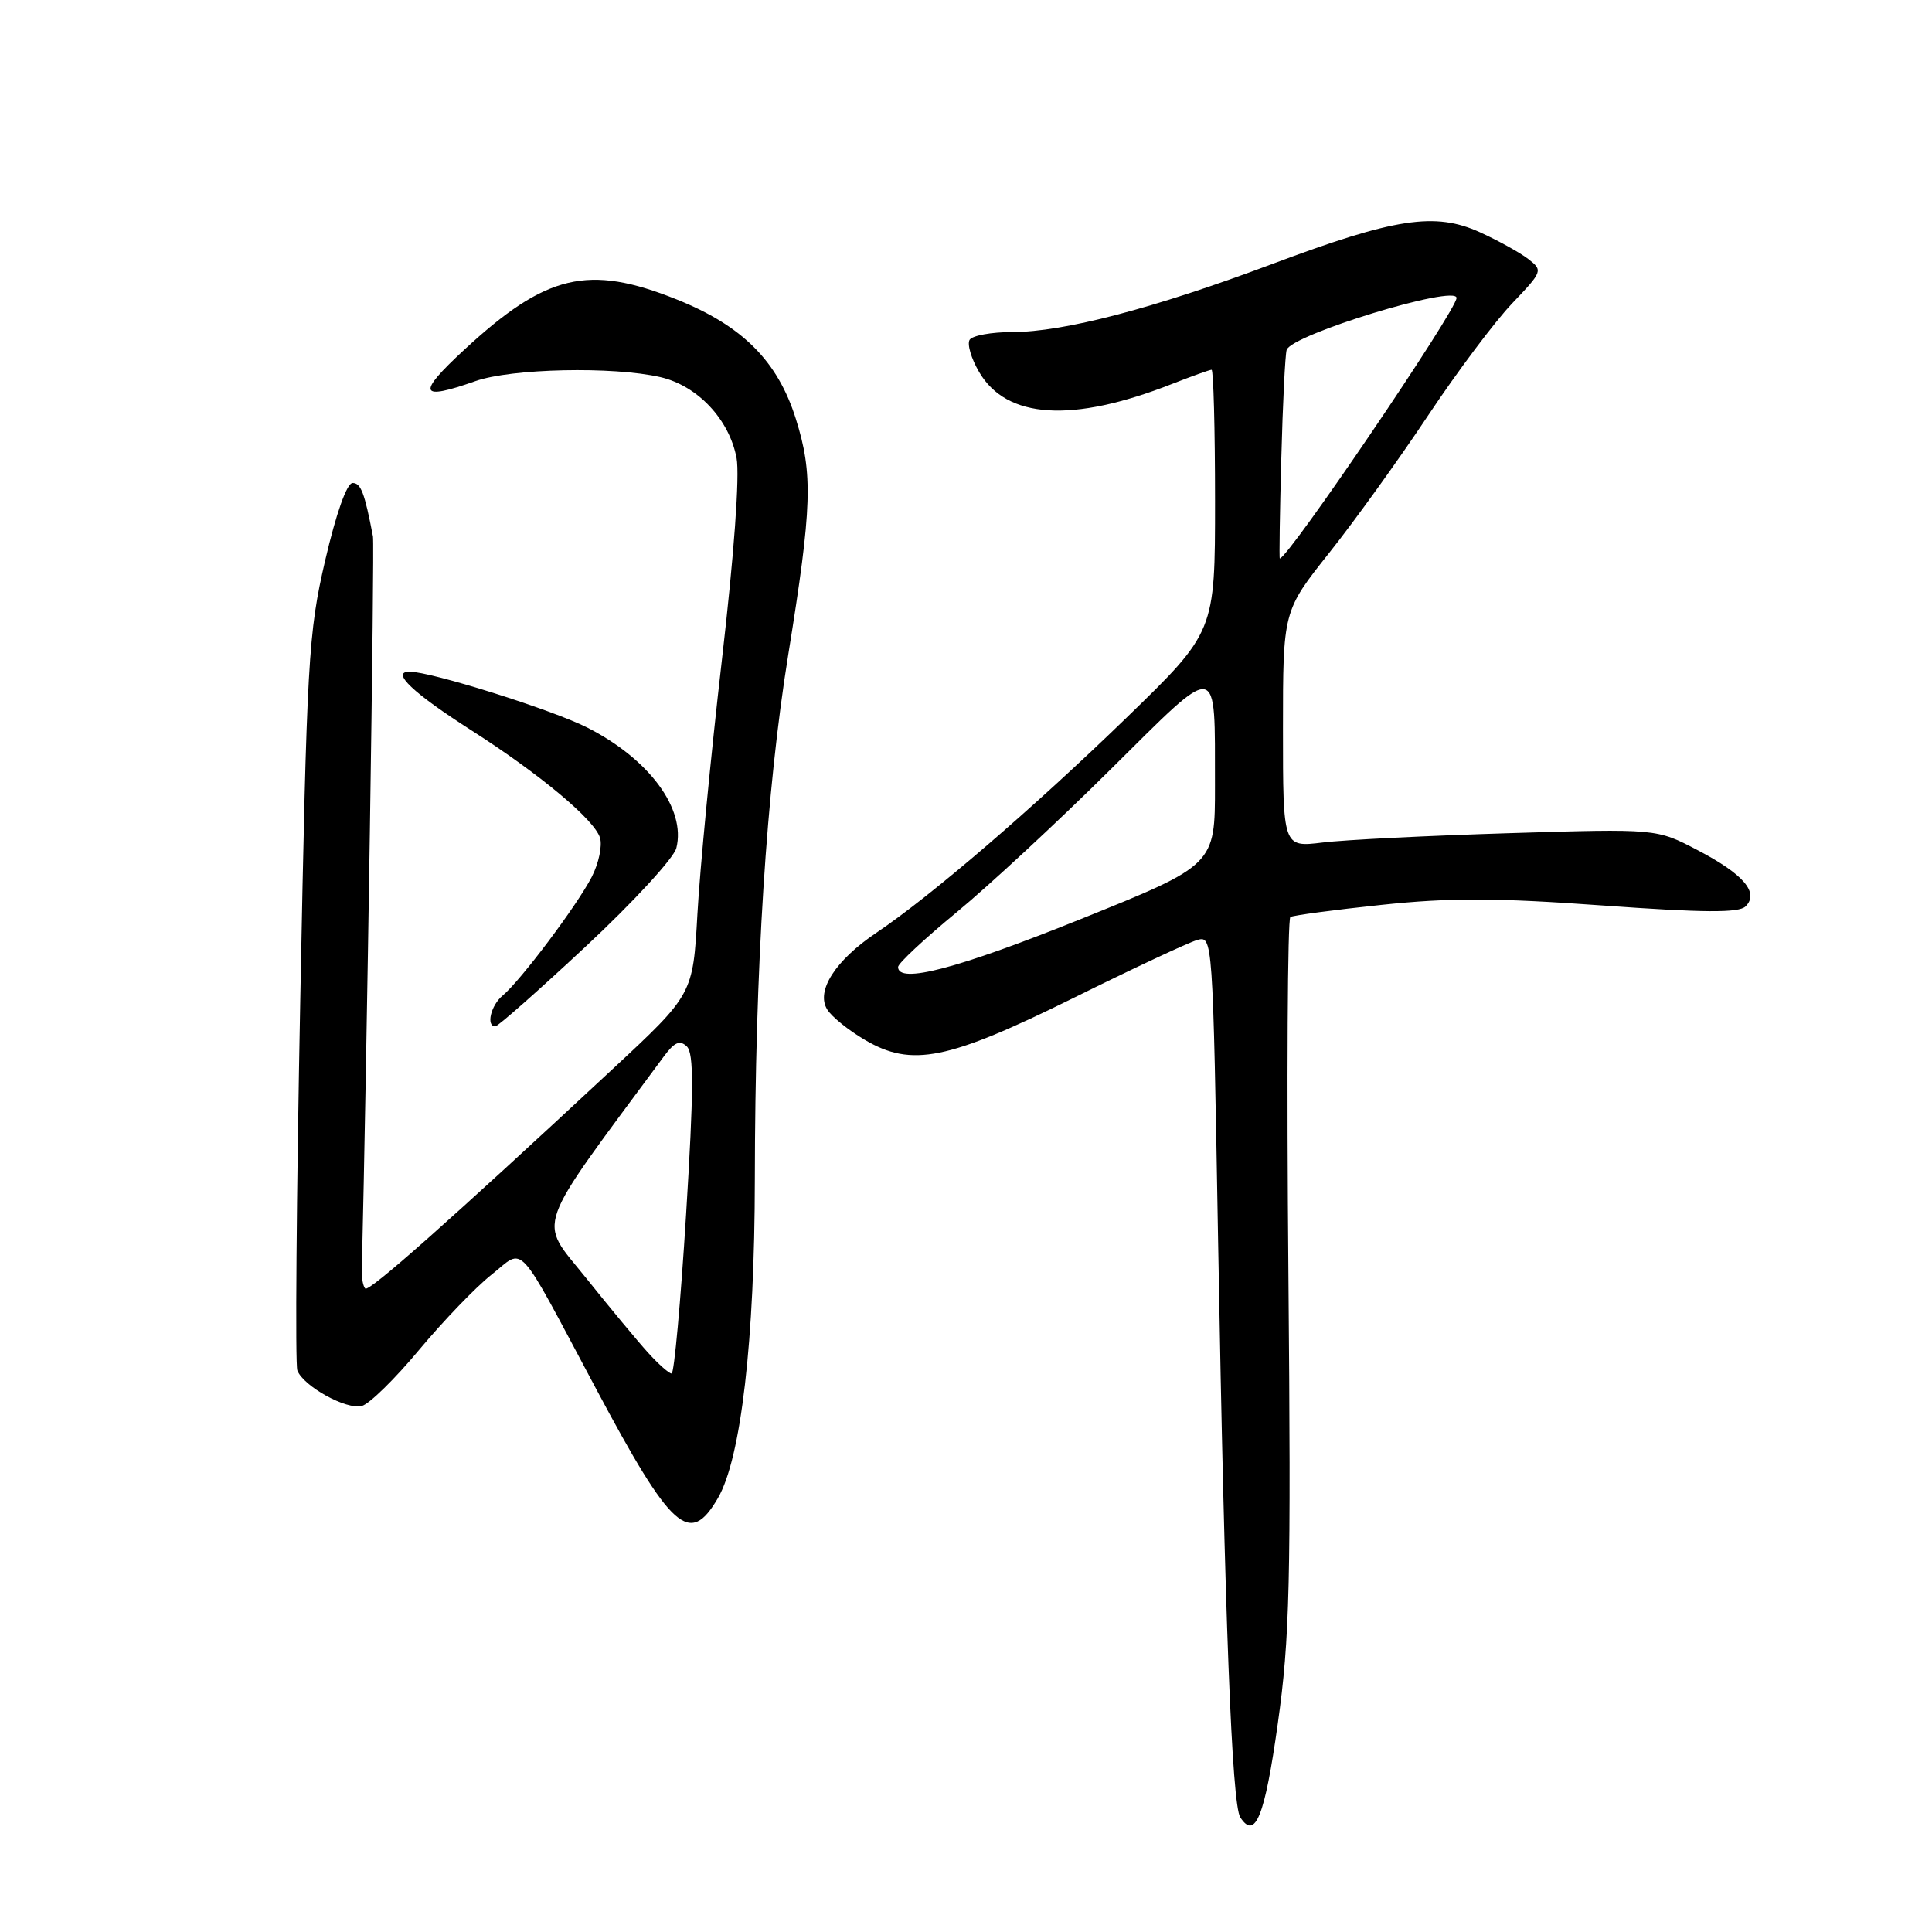 <?xml version="1.0" encoding="UTF-8" standalone="no"?>
<!DOCTYPE svg PUBLIC "-//W3C//DTD SVG 1.1//EN" "http://www.w3.org/Graphics/SVG/1.1/DTD/svg11.dtd" >
<svg xmlns="http://www.w3.org/2000/svg" xmlns:xlink="http://www.w3.org/1999/xlink" version="1.1" viewBox="0 0 256 256">
 <g >
 <path fill="currentColor"
d=" M 169.31 228.42 C 170.91 217.03 171.08 209.94 170.72 168.71 C 170.49 142.98 170.61 121.74 170.98 121.51 C 171.35 121.29 176.79 120.56 183.07 119.90 C 192.13 118.94 198.20 118.96 212.32 119.98 C 225.82 120.95 230.42 120.98 231.30 120.10 C 233.12 118.28 231.04 115.84 224.94 112.65 C 219.50 109.80 219.50 109.80 200.00 110.40 C 189.28 110.73 178.14 111.28 175.25 111.64 C 170.00 112.28 170.00 112.28 170.00 96.62 C 170.00 80.97 170.00 80.97 176.14 73.24 C 179.51 69.00 185.42 60.79 189.26 55.01 C 193.11 49.23 198.11 42.56 200.38 40.19 C 204.41 35.96 204.46 35.84 202.50 34.32 C 201.40 33.47 198.52 31.88 196.11 30.78 C 190.15 28.07 184.85 28.88 168.50 35.01 C 152.83 40.88 140.92 44.00 134.14 44.00 C 131.38 44.00 128.83 44.46 128.48 45.03 C 128.13 45.59 128.69 47.51 129.73 49.28 C 133.36 55.52 142.08 56.07 155.29 50.88 C 157.92 49.85 160.28 49.00 160.54 49.00 C 160.79 49.00 161.00 56.81 161.00 66.36 C 161.00 83.72 161.00 83.72 149.25 95.12 C 136.84 107.15 123.40 118.70 116.15 123.58 C 110.69 127.24 108.08 131.31 109.61 133.76 C 110.20 134.72 112.45 136.53 114.60 137.79 C 120.81 141.44 125.54 140.49 142.23 132.24 C 150.08 128.35 157.45 124.90 158.60 124.57 C 160.70 123.96 160.70 123.96 161.41 164.73 C 162.28 214.52 163.23 239.08 164.34 240.80 C 166.32 243.86 167.59 240.70 169.31 228.42 Z  M 95.13 198.50 C 98.19 193.24 100.00 177.61 100.02 156.26 C 100.05 128.23 101.54 104.72 104.45 86.73 C 107.61 67.14 107.75 62.79 105.45 55.49 C 103.05 47.85 98.37 43.16 89.67 39.68 C 77.95 34.98 72.36 36.31 61.50 46.36 C 55.18 52.21 55.51 53.14 63.00 50.50 C 67.76 48.82 81.25 48.53 87.50 49.97 C 92.44 51.11 96.64 55.58 97.60 60.70 C 98.03 62.99 97.27 73.51 95.65 87.49 C 94.19 100.15 92.73 115.28 92.41 121.13 C 91.82 131.75 91.82 131.75 81.16 141.67 C 59.62 161.72 48.90 171.23 48.40 170.74 C 48.12 170.46 47.91 169.39 47.94 168.36 C 48.58 142.19 49.65 72.25 49.42 71.09 C 48.31 65.29 47.82 64.00 46.72 64.00 C 45.96 64.00 44.54 68.02 43.09 74.25 C 40.85 83.90 40.66 87.31 39.79 132.34 C 39.28 158.66 39.10 180.82 39.40 181.59 C 40.20 183.69 45.91 186.84 47.94 186.30 C 48.93 186.05 52.35 182.70 55.54 178.86 C 58.74 175.03 63.05 170.54 65.13 168.90 C 69.60 165.35 68.23 163.86 78.97 184.00 C 89.00 202.81 91.38 204.95 95.13 198.50 Z  M 77.64 125.39 C 83.90 119.55 89.29 113.70 89.62 112.37 C 90.92 107.20 86.01 100.56 77.82 96.41 C 73.13 94.03 57.13 89.00 54.27 89.00 C 51.73 89.00 54.71 91.82 62.50 96.80 C 71.52 102.57 78.74 108.59 79.50 111.00 C 79.83 112.05 79.34 114.39 78.41 116.20 C 76.46 119.98 68.98 129.94 66.60 131.92 C 65.04 133.21 64.38 136.00 65.63 136.00 C 65.98 136.00 71.38 131.23 77.64 125.39 Z  M 119.00 128.13 C 119.00 127.66 122.49 124.40 126.75 120.89 C 131.01 117.38 140.21 108.85 147.18 101.93 C 161.74 87.50 160.96 87.38 160.99 104.06 C 161.00 114.62 161.00 114.62 143.14 121.81 C 126.84 128.37 119.00 130.42 119.00 128.13 Z  M 169.78 60.75 C 169.97 53.46 170.29 46.99 170.49 46.36 C 171.13 44.34 193.00 37.66 193.00 39.48 C 193.00 41.11 170.68 74.00 169.58 74.00 C 169.49 74.00 169.58 68.04 169.78 60.75 Z  M 85.88 179.25 C 84.51 177.74 80.78 173.25 77.60 169.27 C 71.28 161.39 70.50 163.61 87.95 140.00 C 89.36 138.09 90.08 137.77 91.01 138.66 C 91.95 139.57 91.93 144.41 90.91 160.91 C 90.19 172.51 89.33 182.00 88.99 182.00 C 88.65 182.00 87.25 180.76 85.88 179.25 Z "/>
</g>
</svg>